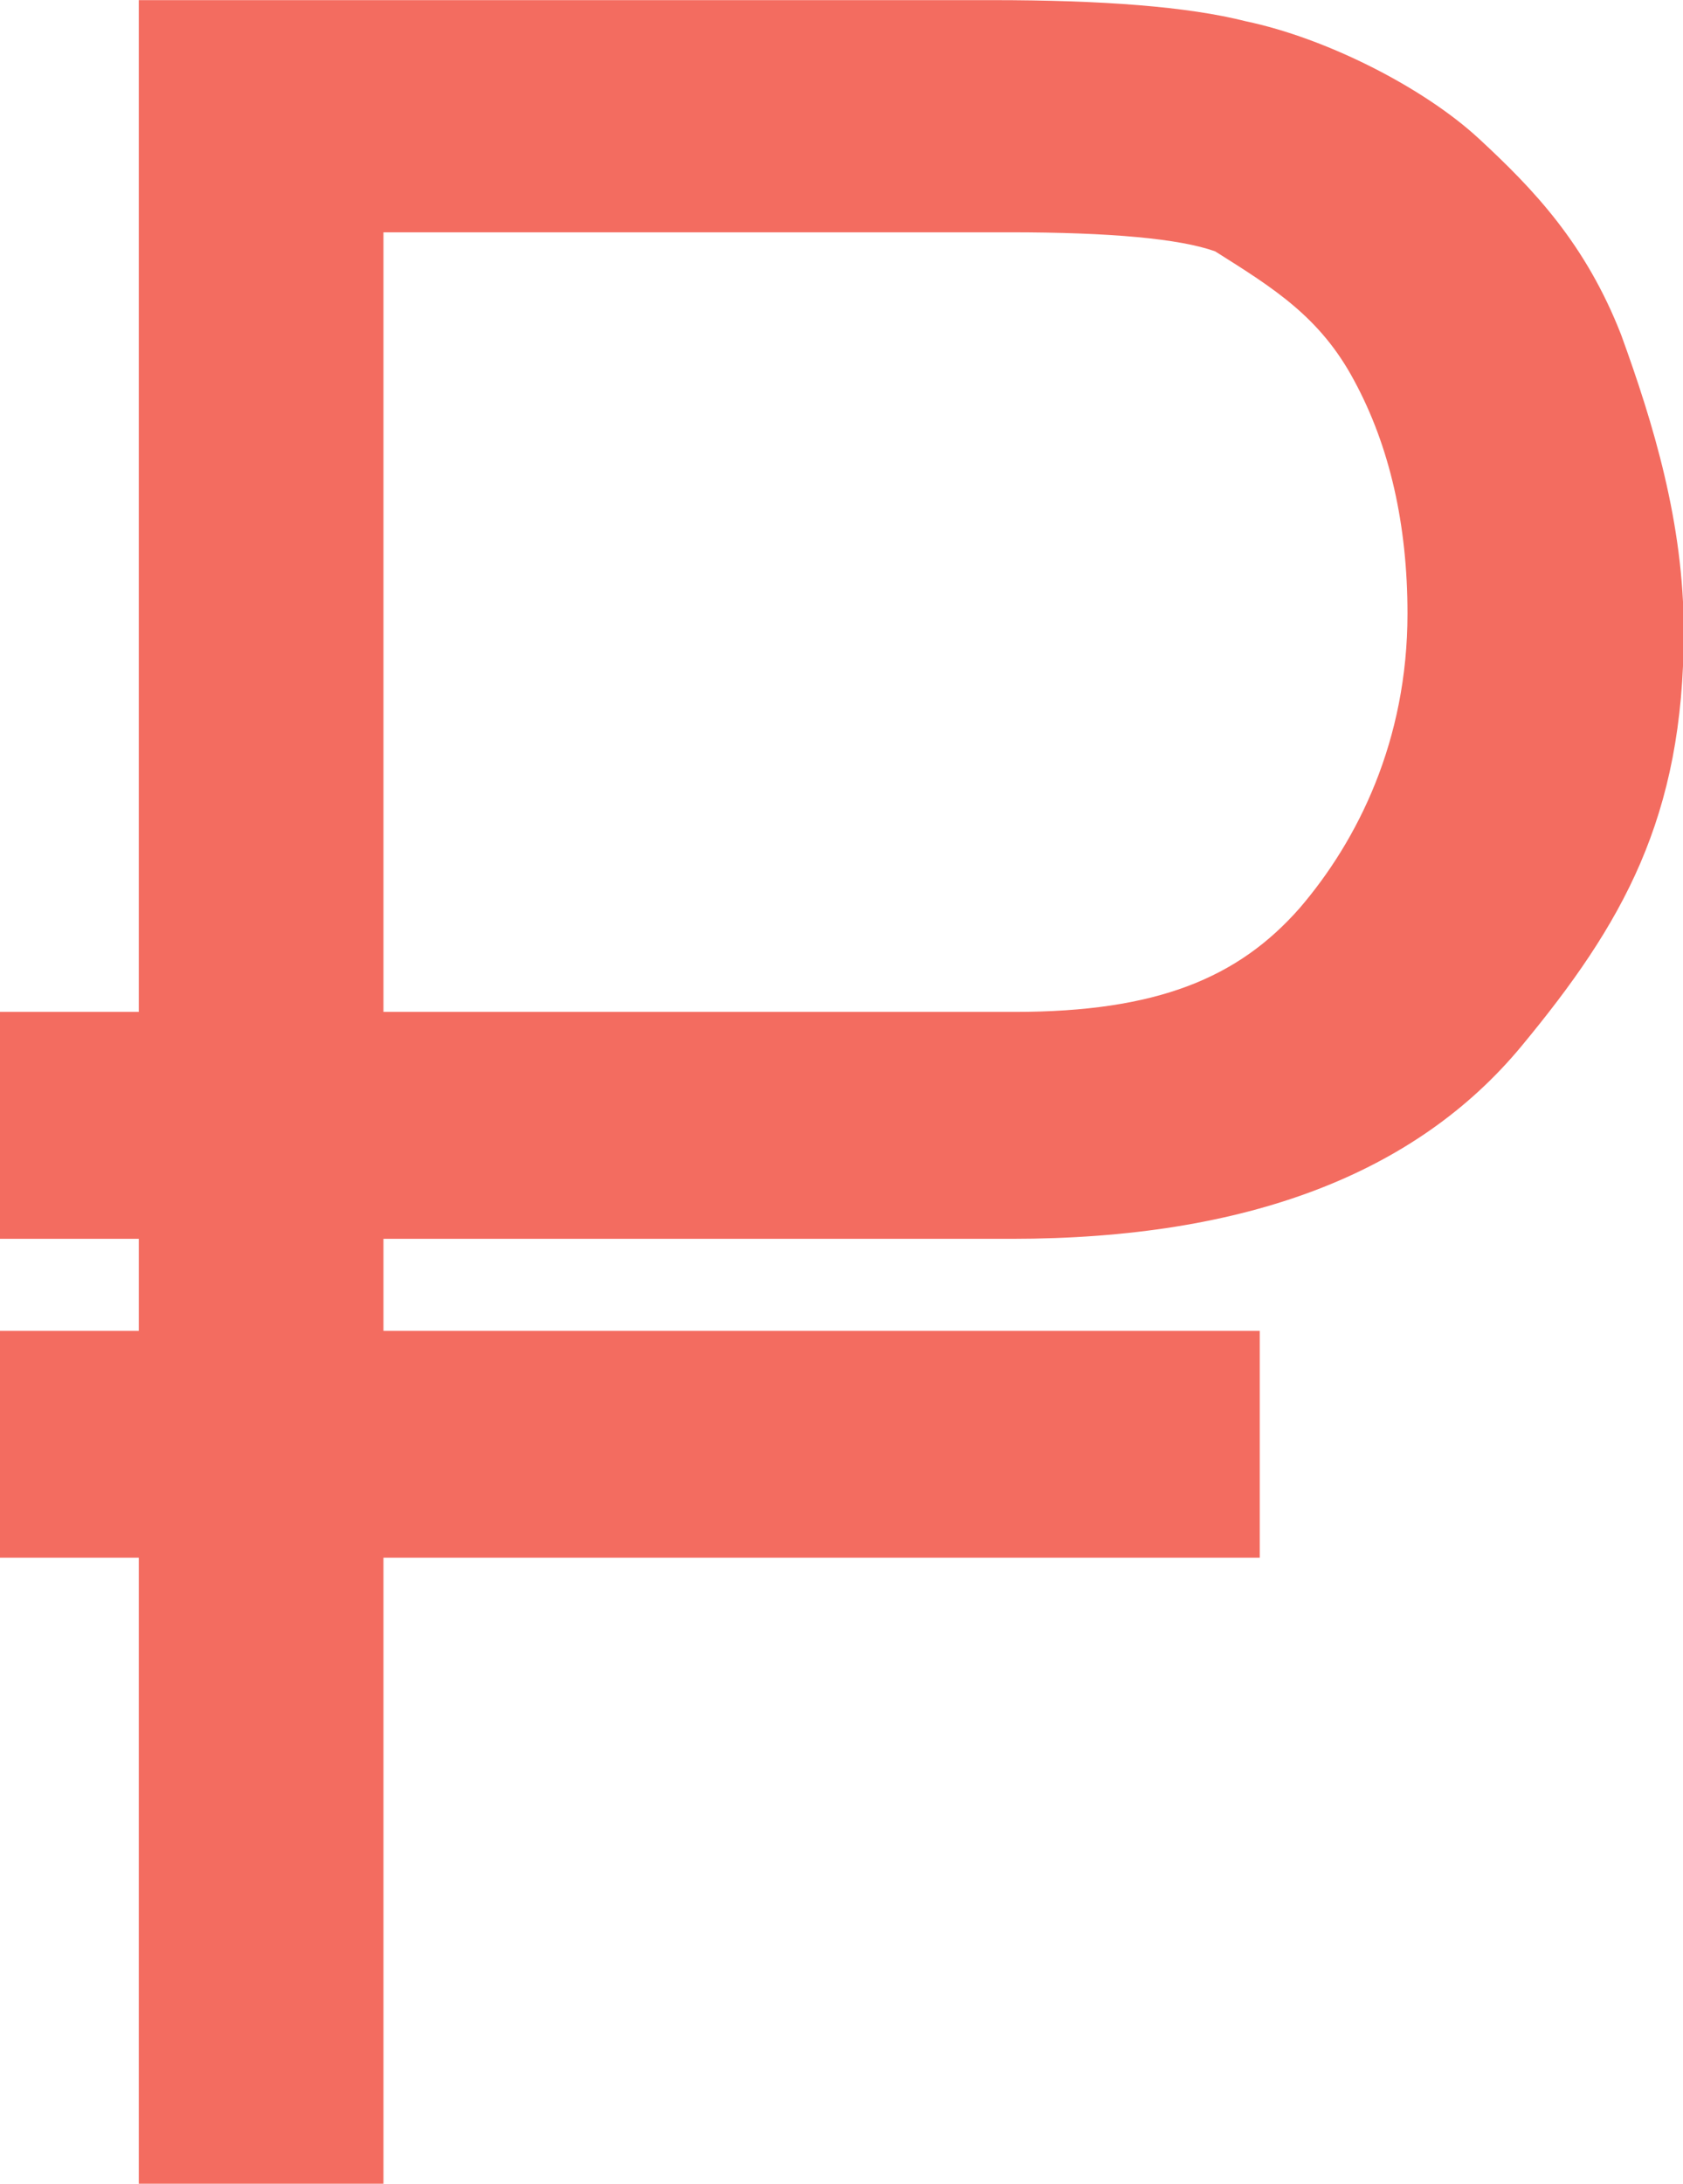 <svg xmlns="http://www.w3.org/2000/svg" xmlns:xlink="http://www.w3.org/1999/xlink" preserveAspectRatio="xMidYMid" width="26.969" height="34.969" viewBox="0 0 26.969 34.969">
  <defs>
    <style>
      .cls-1 {
        fill: #f36c60;
        fill-rule: evenodd;
      }
    </style>
  </defs>
  <path d="M25.978,5.362 C25.408,3.903 24.579,3.034 23.698,2.220 C22.818,1.406 21.259,0.612 19.964,0.341 C19.032,0.104 17.659,0.002 15.898,0.002 L2.224,0.002 L2.224,16.204 L-0.010,16.204 L-0.010,19.838 L2.224,19.838 L2.224,21.311 L-0.010,21.311 L-0.010,24.944 L2.224,24.944 L2.224,34.979 L6.145,34.979 L6.145,24.944 L20.187,24.944 L20.187,21.311 L6.145,21.311 L6.145,19.838 L6.390,19.838 L16.209,19.838 C19.990,19.838 22.695,18.788 24.382,16.751 C25.995,14.803 26.981,13.097 26.981,10.111 C26.981,8.381 26.496,6.787 25.978,5.362 ZM20.826,14.542 C19.842,15.661 18.540,16.204 16.261,16.204 L6.390,16.204 L6.390,16.204 L6.145,16.204 L6.145,3.720 L16.183,3.720 C17.789,3.720 18.903,3.822 19.472,4.025 C20.415,4.619 21.156,5.077 21.700,6.095 C22.269,7.146 22.554,8.401 22.554,9.826 C22.554,11.862 21.758,13.456 20.826,14.542 Z" class="cls-1"/>
</svg>

